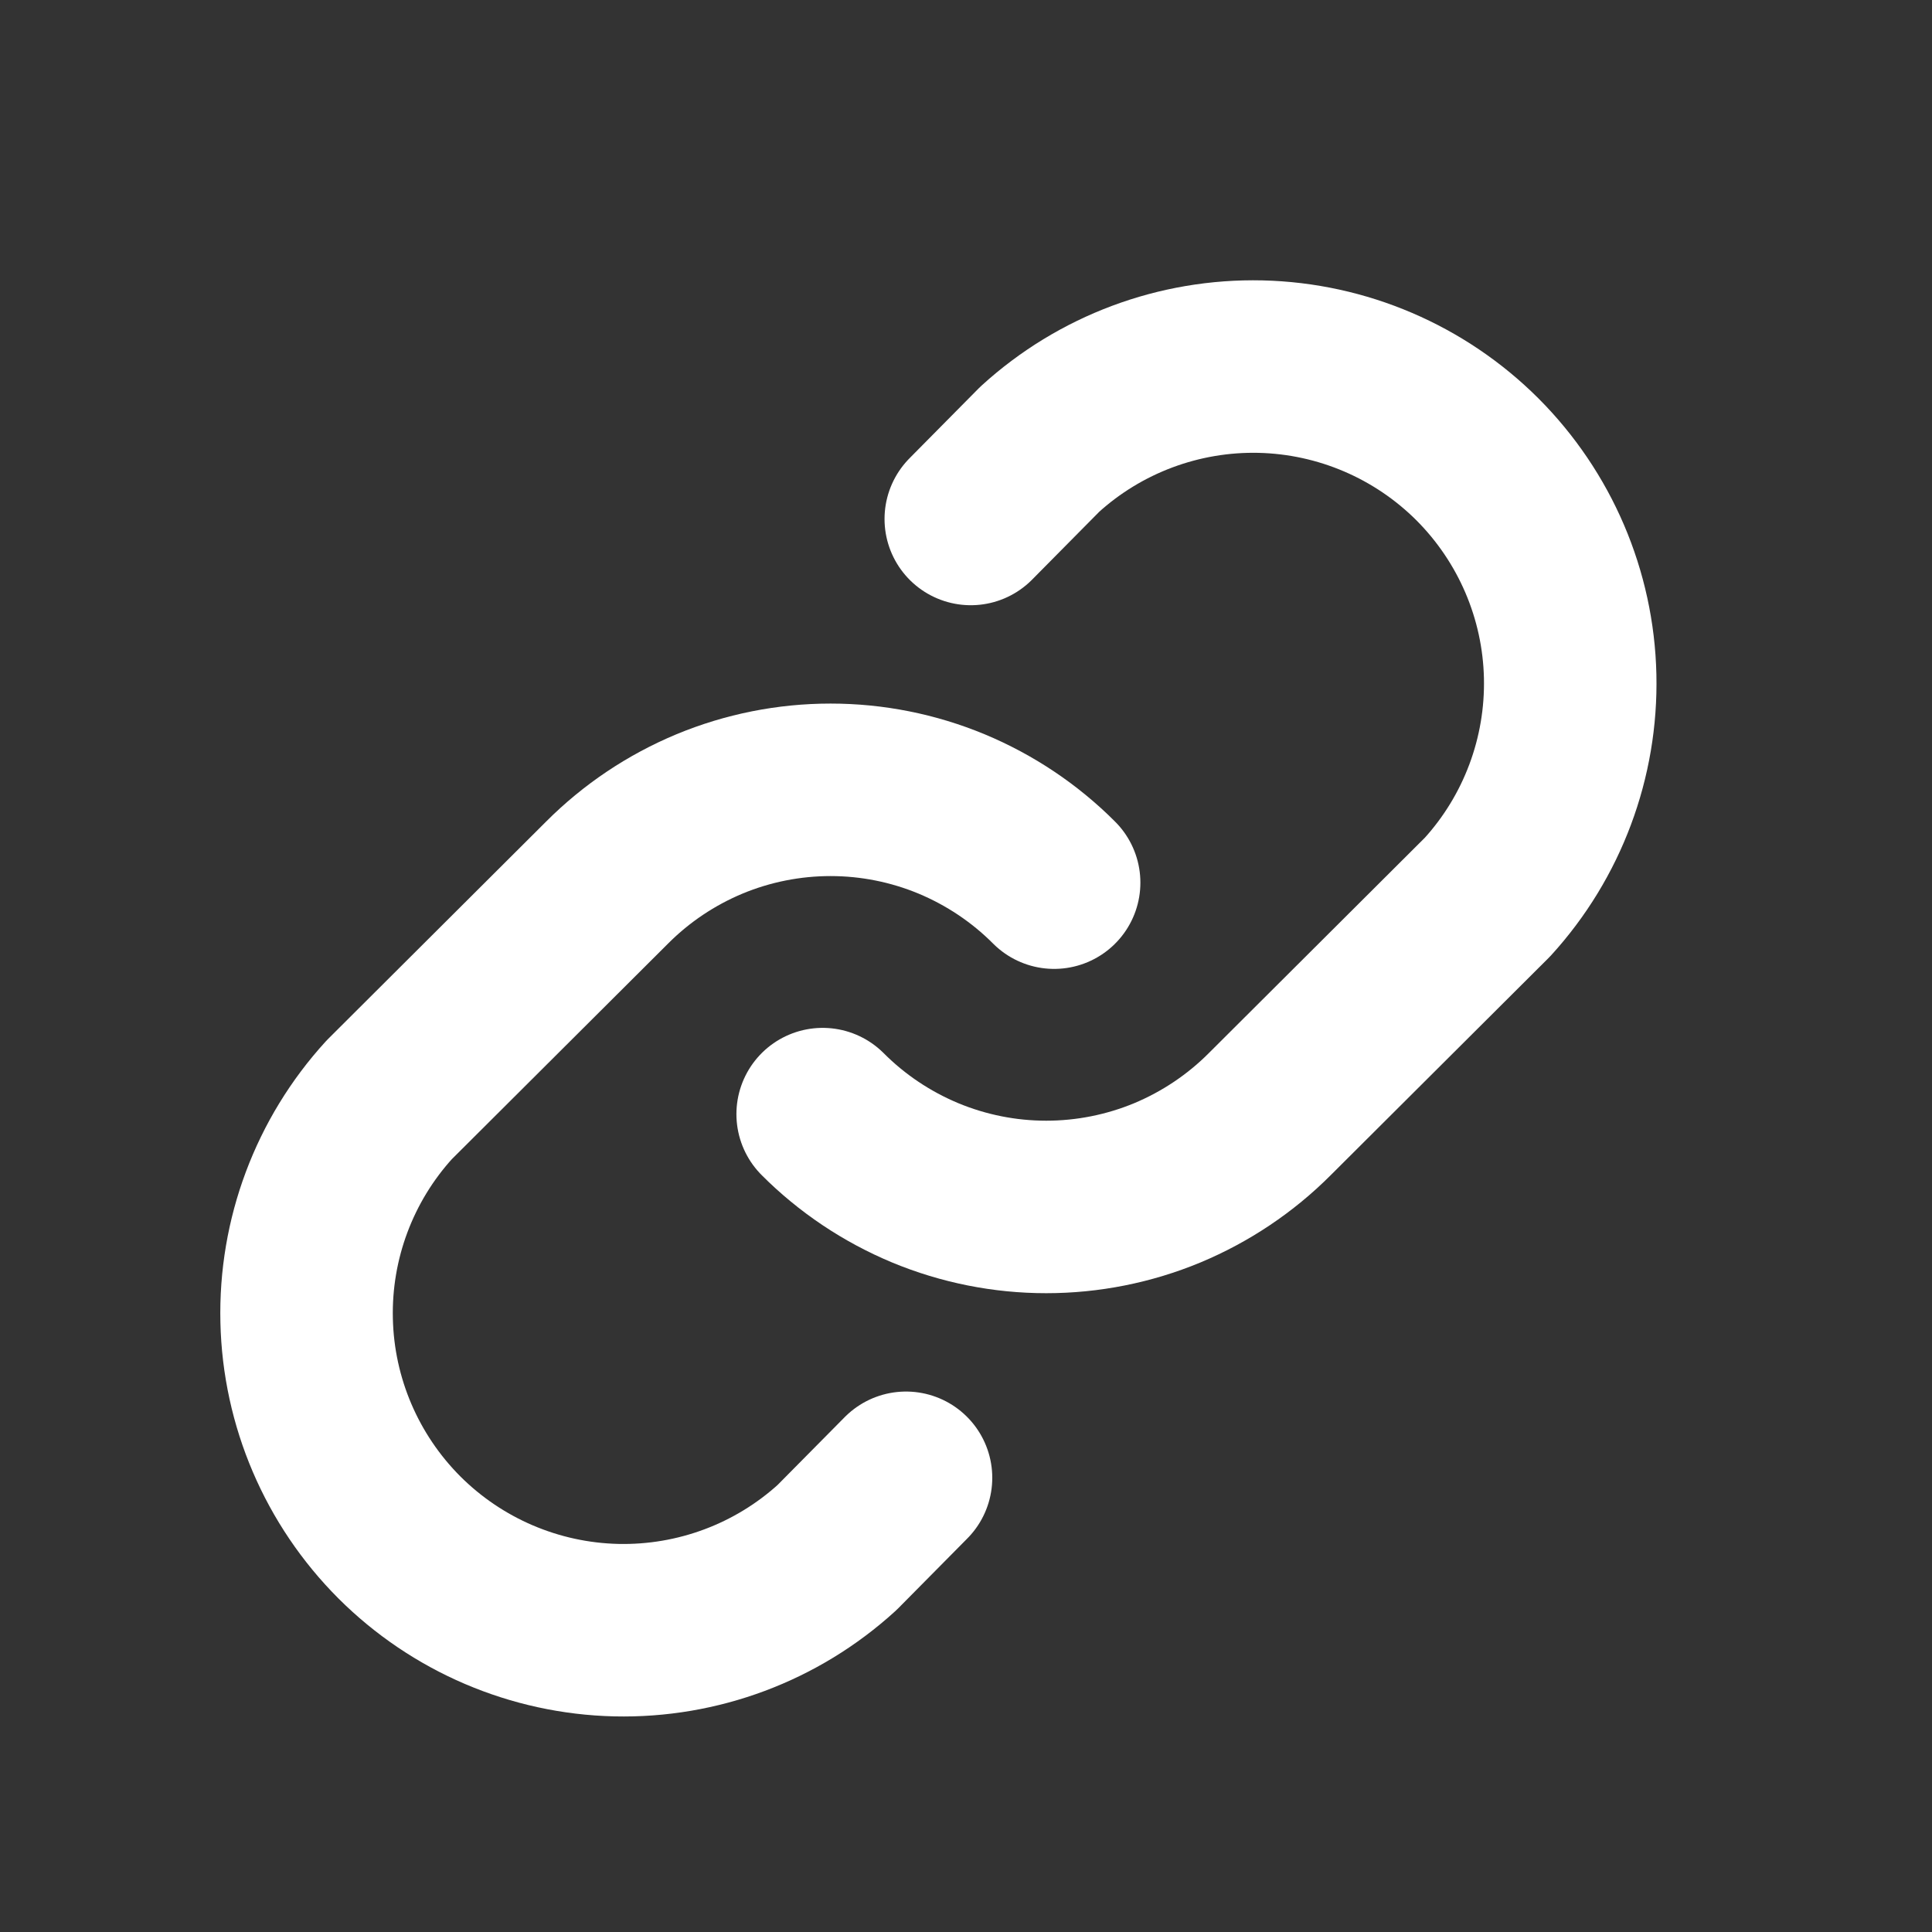 <svg width="21" height="21" viewBox="0 0 21 21" fill="none" xmlns="http://www.w3.org/2000/svg">
<rect x="0" y="0" width="21" height="21" fill="#333333" stroke="none"/>
<path d="M10.552 5.641L11.302 4.883C11.957 4.286 12.816 3.965 13.702 3.985C14.588 4.006 15.432 4.367 16.059 4.993C16.685 5.62 17.047 6.464 17.067 7.35C17.087 8.236 16.766 9.095 16.169 9.75L13.802 12.11C13.483 12.43 13.104 12.683 12.688 12.857C12.271 13.03 11.823 13.119 11.372 13.119C10.921 13.119 10.474 13.03 10.057 12.857C9.64 12.683 9.261 12.43 8.942 12.11" stroke="white" stroke-width="1.875" stroke-linecap="round" stroke-linejoin="round"/>
<path d="M9.848 16.063L9.098 16.821C8.443 17.418 7.584 17.739 6.698 17.719C5.812 17.698 4.968 17.337 4.341 16.711C3.715 16.084 3.353 15.24 3.333 14.354C3.312 13.468 3.634 12.608 4.231 11.954L6.598 9.594C6.917 9.274 7.295 9.021 7.712 8.847C8.129 8.674 8.576 8.585 9.028 8.585C9.479 8.585 9.926 8.674 10.343 8.847C10.76 9.021 11.139 9.274 11.458 9.594" stroke="white" stroke-width="1.875" stroke-linecap="round" stroke-linejoin="round"/>
</svg>
